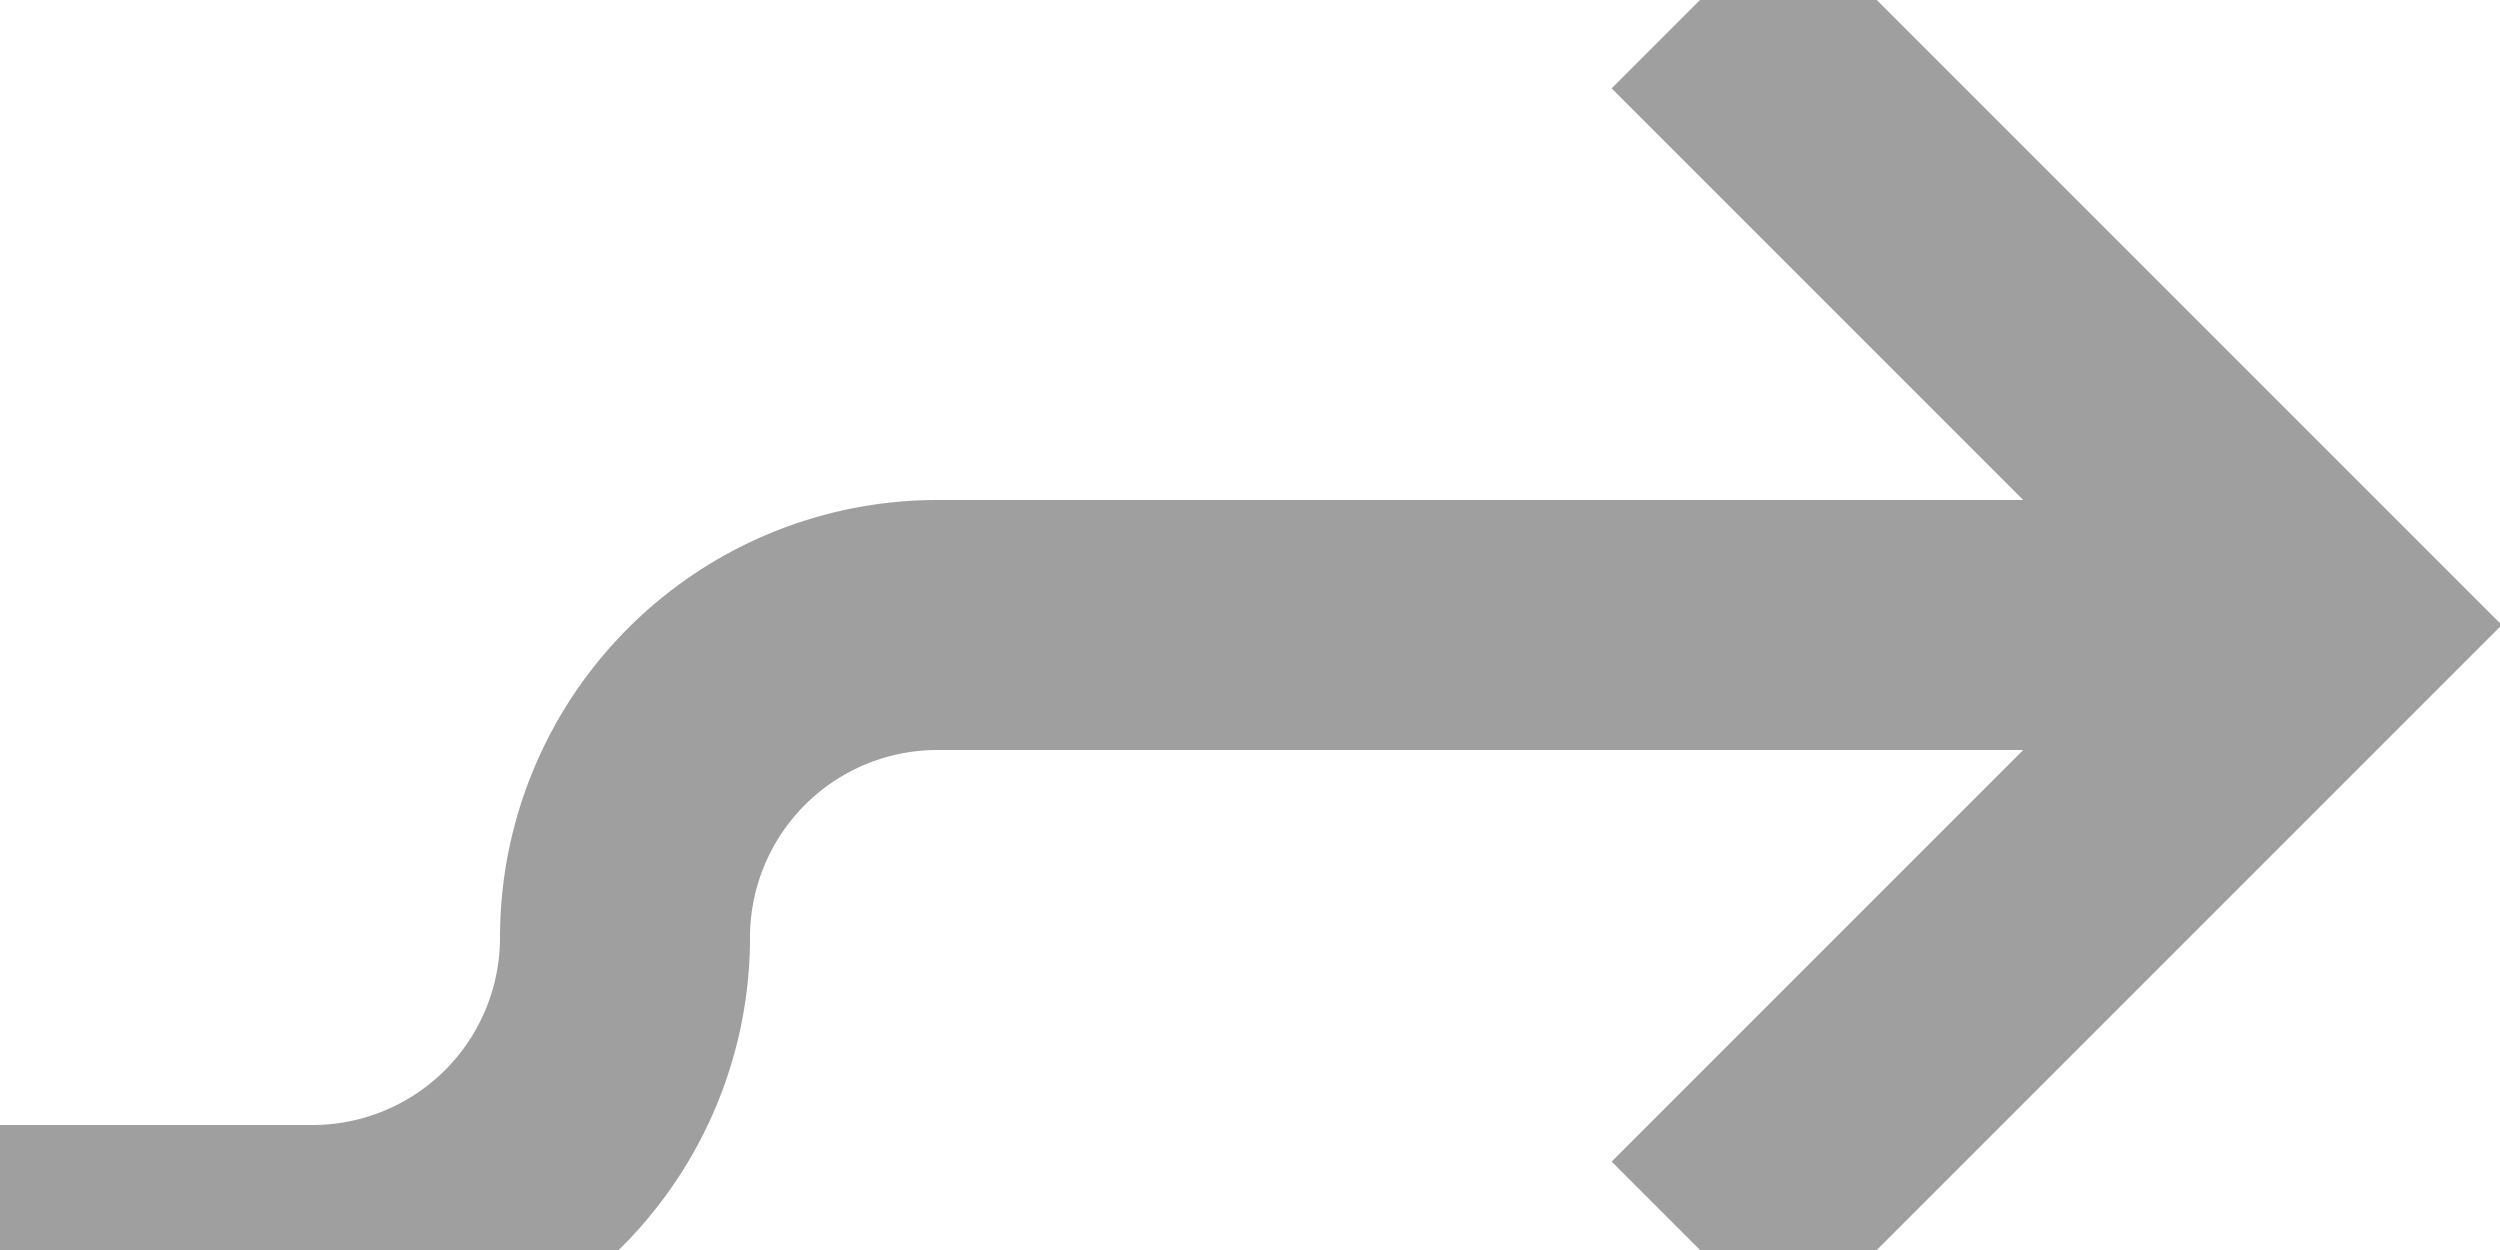 ﻿<?xml version="1.0" encoding="utf-8"?>
<svg version="1.1" xmlns:xlink="http://www.w3.org/1999/xlink" width="20px" height="10px" preserveAspectRatio="xMinYMid meet" viewBox="215 365  20 8" xmlns="http://www.w3.org/2000/svg">
  <path d="M 200 374  L 217.5 374  A 2.5 2.5 0 0 0 220 371.5 A 2.5 2.5 0 0 1 222.5 369 L 233 369  " stroke-width="2" stroke="#9f9f9f" fill="none" />
  <path d="M 227.893 364.707  L 232.186 369  L 227.893 373.293  L 229.307 374.707  L 234.307 369.707  L 235.014 369  L 234.307 368.293  L 229.307 363.293  L 227.893 364.707  Z " fill-rule="nonzero" fill="#9f9f9f" stroke="none" />
</svg>